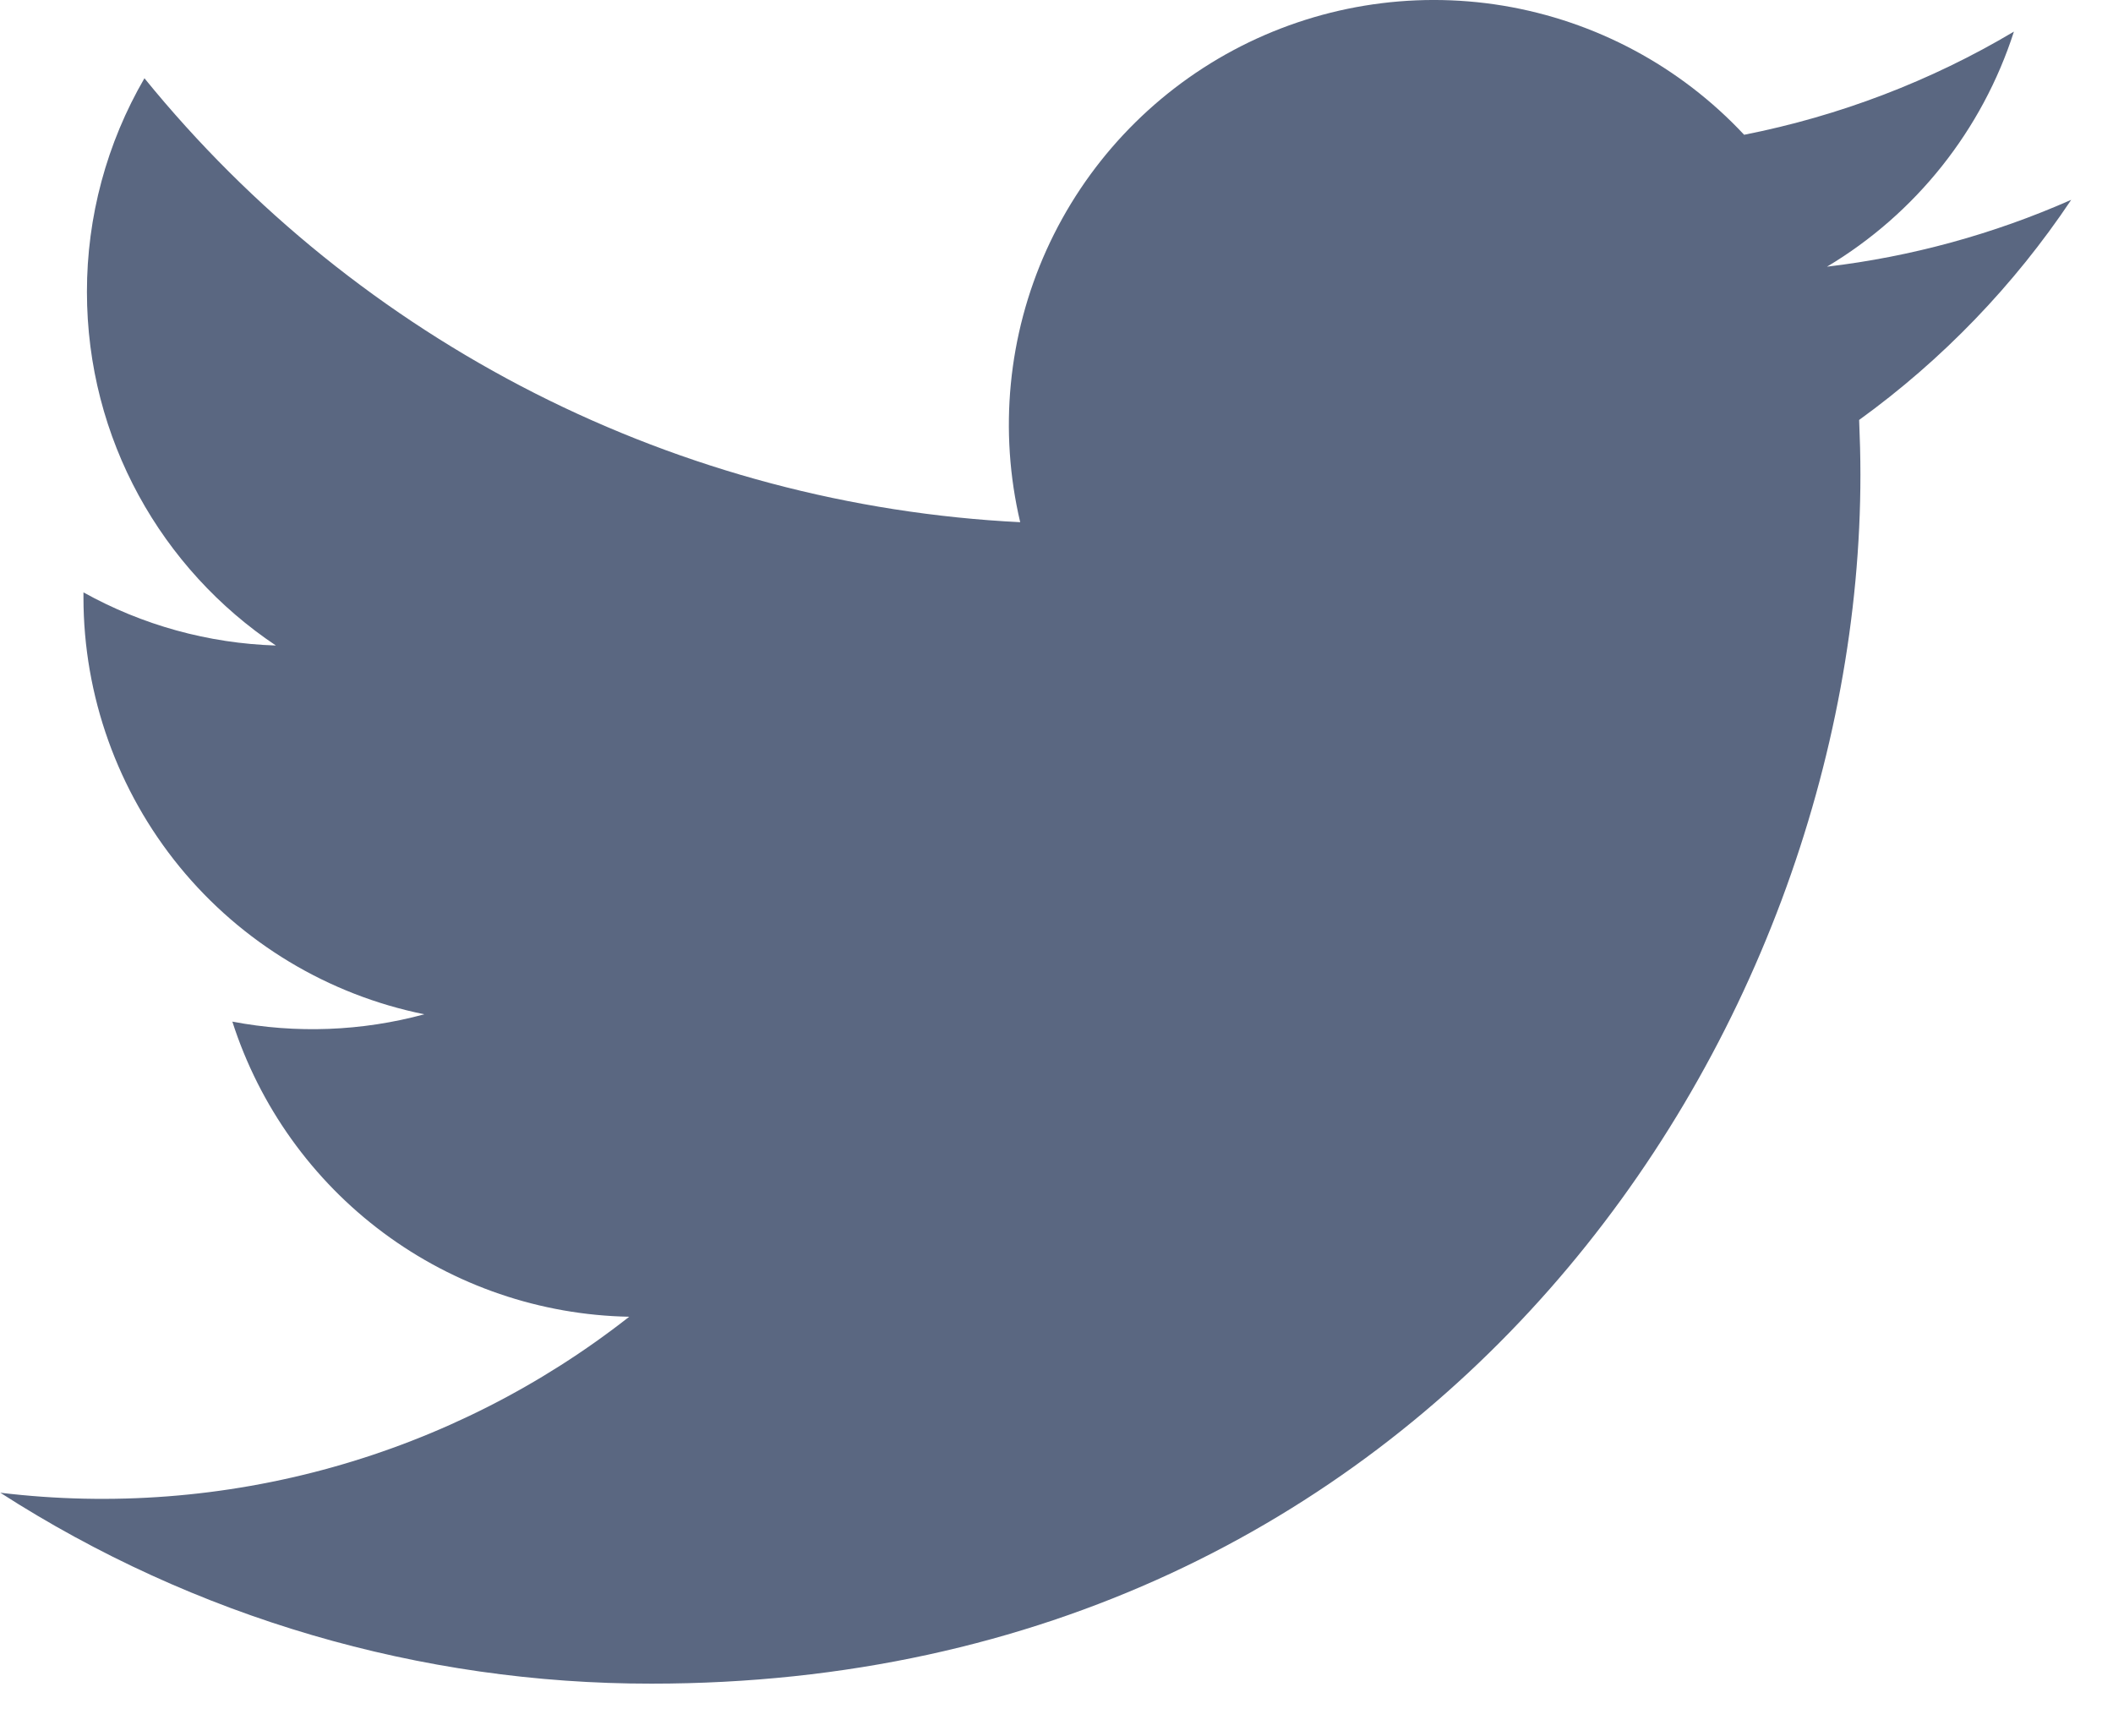 <svg width="28" height="23" viewBox="0 0 28 23" fill="none" xmlns="http://www.w3.org/2000/svg">
<path d="M27.444 2.649C26.416 3.103 25.326 3.402 24.21 3.534C25.387 2.831 26.267 1.724 26.687 0.419C25.583 1.076 24.373 1.537 23.112 1.786C22.265 0.879 21.141 0.278 19.917 0.075C18.693 -0.127 17.436 0.081 16.342 0.666C15.248 1.252 14.378 2.182 13.867 3.313C13.357 4.444 13.234 5.712 13.519 6.92C11.28 6.808 9.09 6.226 7.091 5.213C5.092 4.199 3.328 2.777 1.914 1.037C1.414 1.897 1.151 2.874 1.152 3.868C1.152 5.82 2.146 7.545 3.656 8.554C2.762 8.526 1.888 8.285 1.106 7.85V7.92C1.107 9.22 1.557 10.48 2.38 11.487C3.203 12.493 4.349 13.183 5.623 13.441C4.793 13.666 3.923 13.699 3.079 13.538C3.438 14.657 4.138 15.636 5.081 16.337C6.024 17.038 7.163 17.427 8.338 17.449C7.17 18.366 5.833 19.044 4.403 19.444C2.973 19.844 1.478 19.959 0.004 19.781C2.577 21.436 5.573 22.314 8.633 22.311C18.99 22.311 24.653 13.732 24.653 6.291C24.653 6.049 24.646 5.804 24.636 5.565C25.738 4.768 26.689 3.781 27.445 2.65L27.444 2.649Z" fill="#5A6781"/>
</svg>
